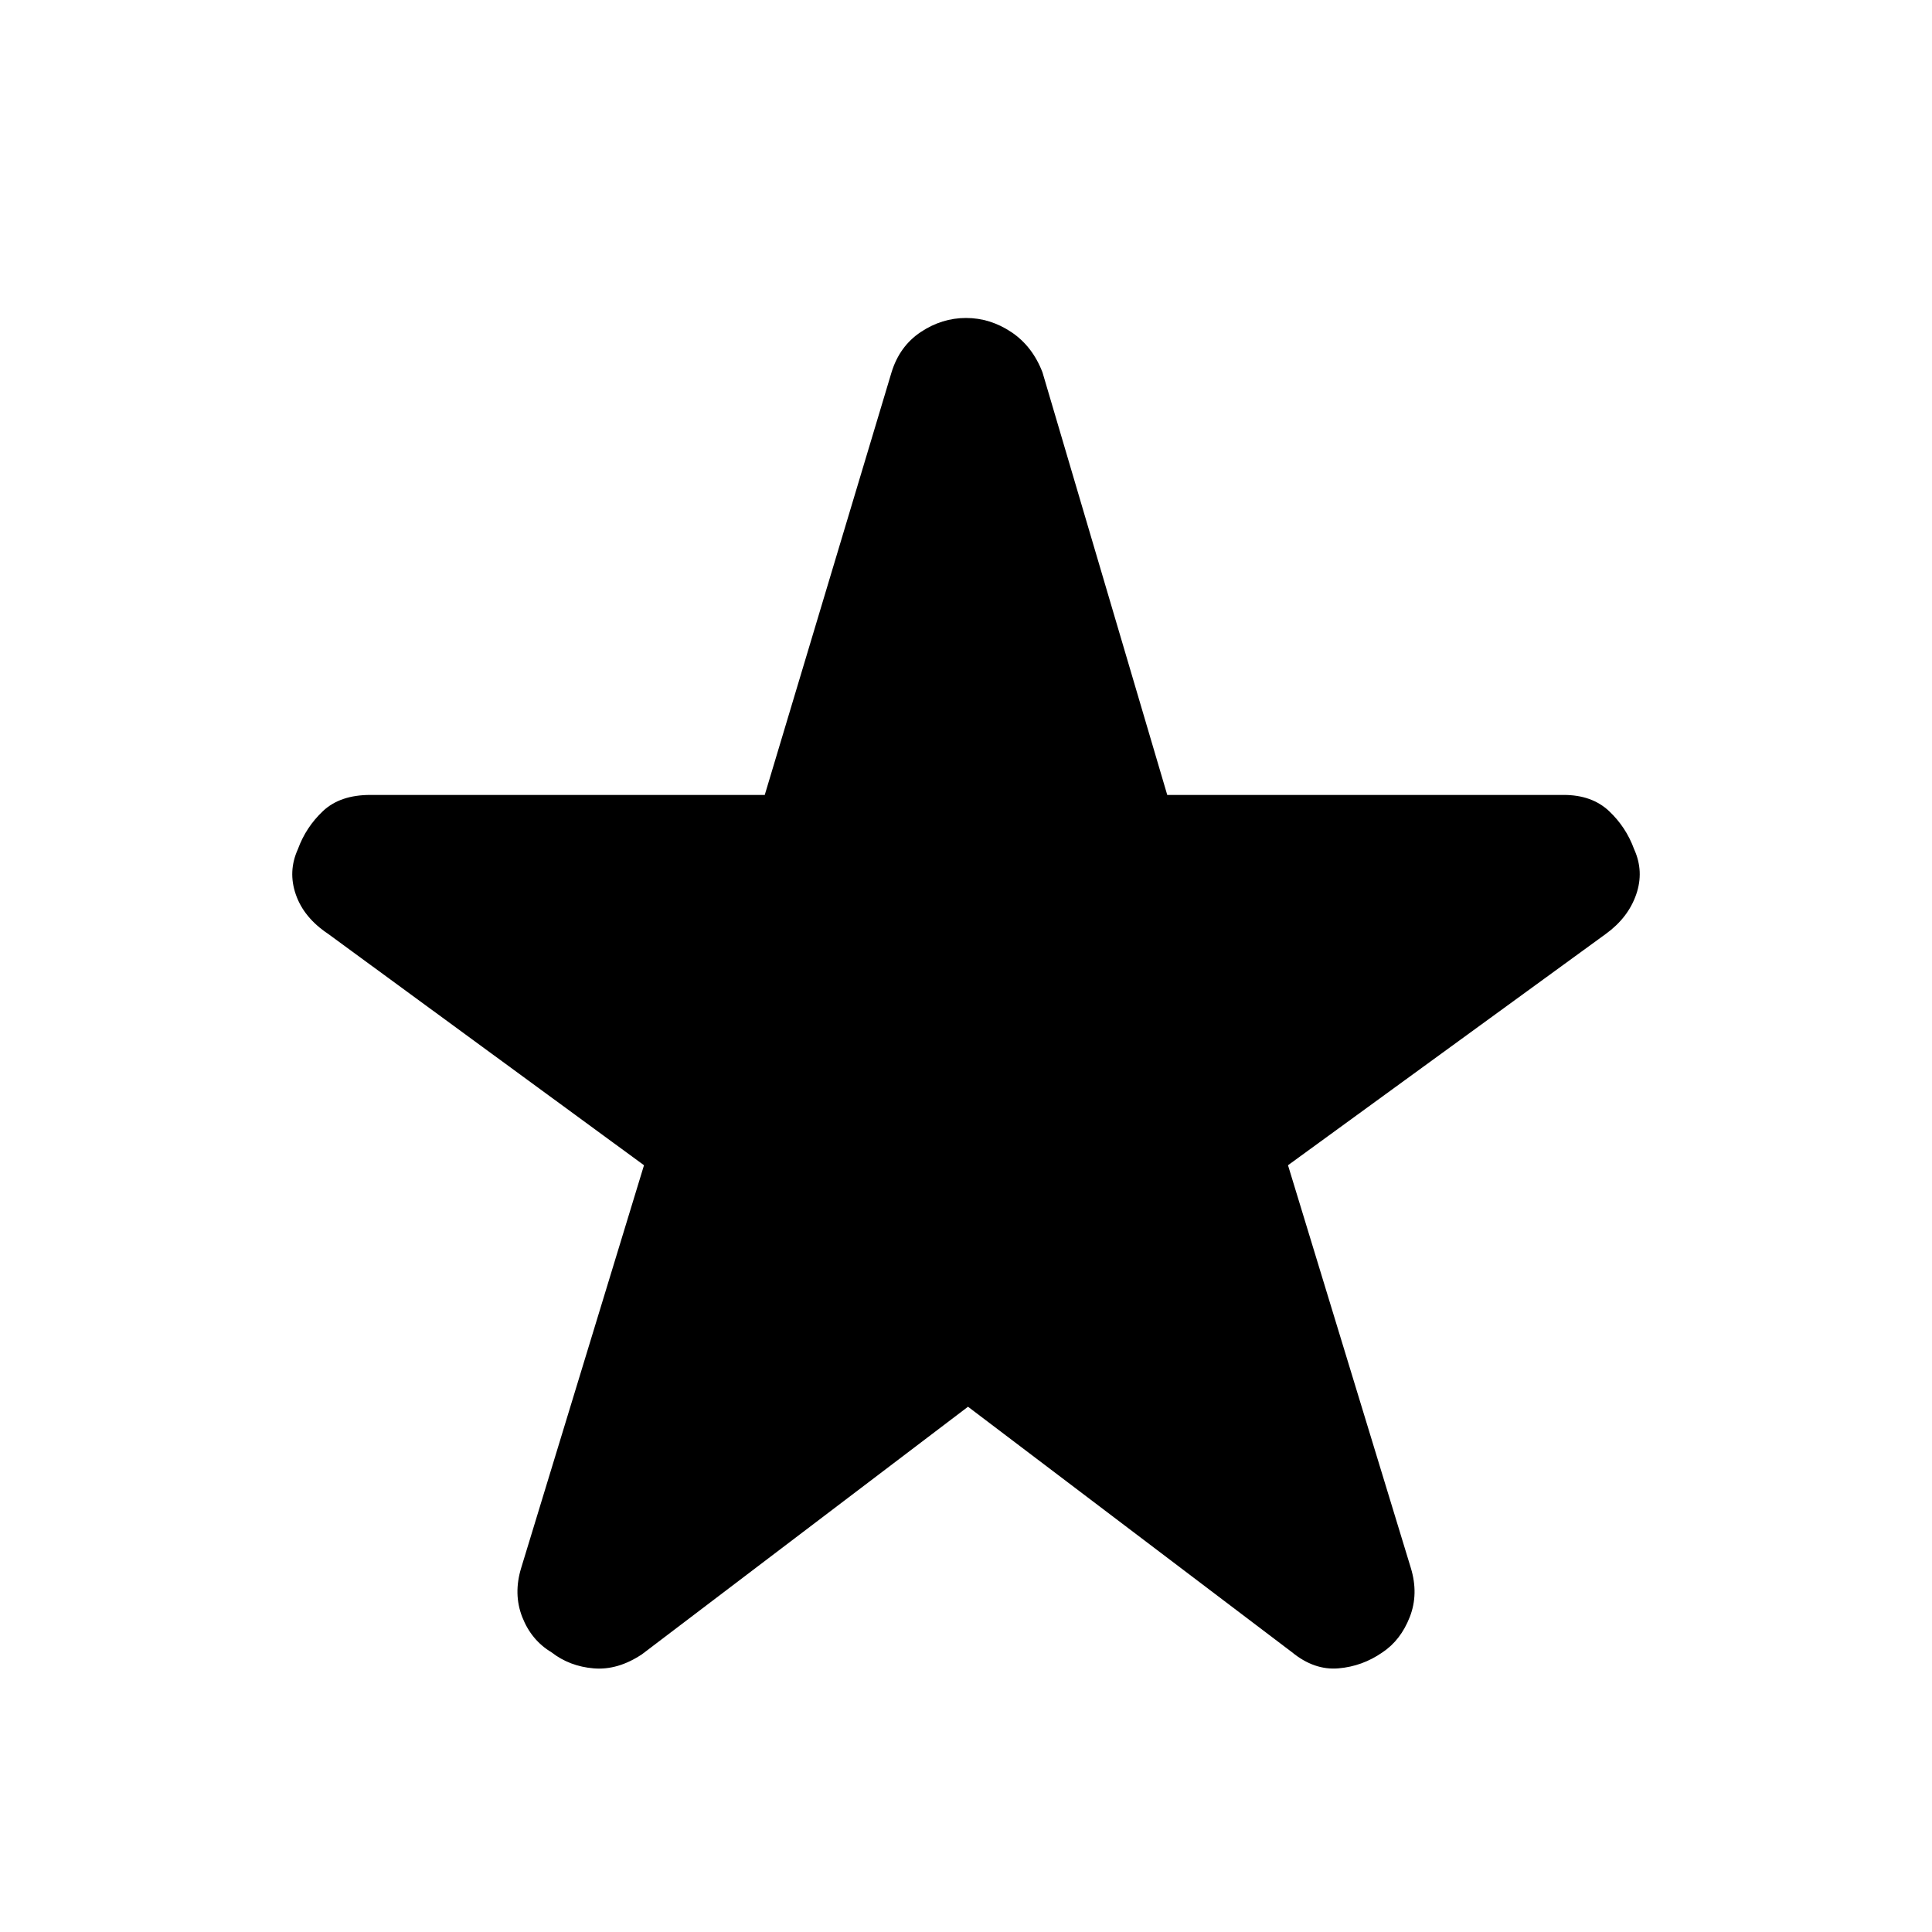 <svg xmlns="http://www.w3.org/2000/svg" height="48" width="48"><path d="m24.05 34.95-8.1 6.15q-.6.4-1.2.35-.6-.05-1.05-.4-.5-.3-.725-.875-.225-.575-.025-1.225l3.05-10-7.85-5.75q-.6-.4-.8-.975-.2-.575.05-1.125.2-.55.625-.95.425-.4 1.175-.4H19l3.15-10.5q.2-.65.725-1Q23.4 7.9 24 7.9t1.125.35q.525.35.775 1l3.1 10.5h9.85q.7 0 1.125.4.425.4.625.95.25.55.05 1.125t-.75.975L32 28.95l3.05 10q.2.65-.025 1.225-.225.575-.675.875-.5.35-1.1.4-.6.05-1.15-.4Z"/></svg>